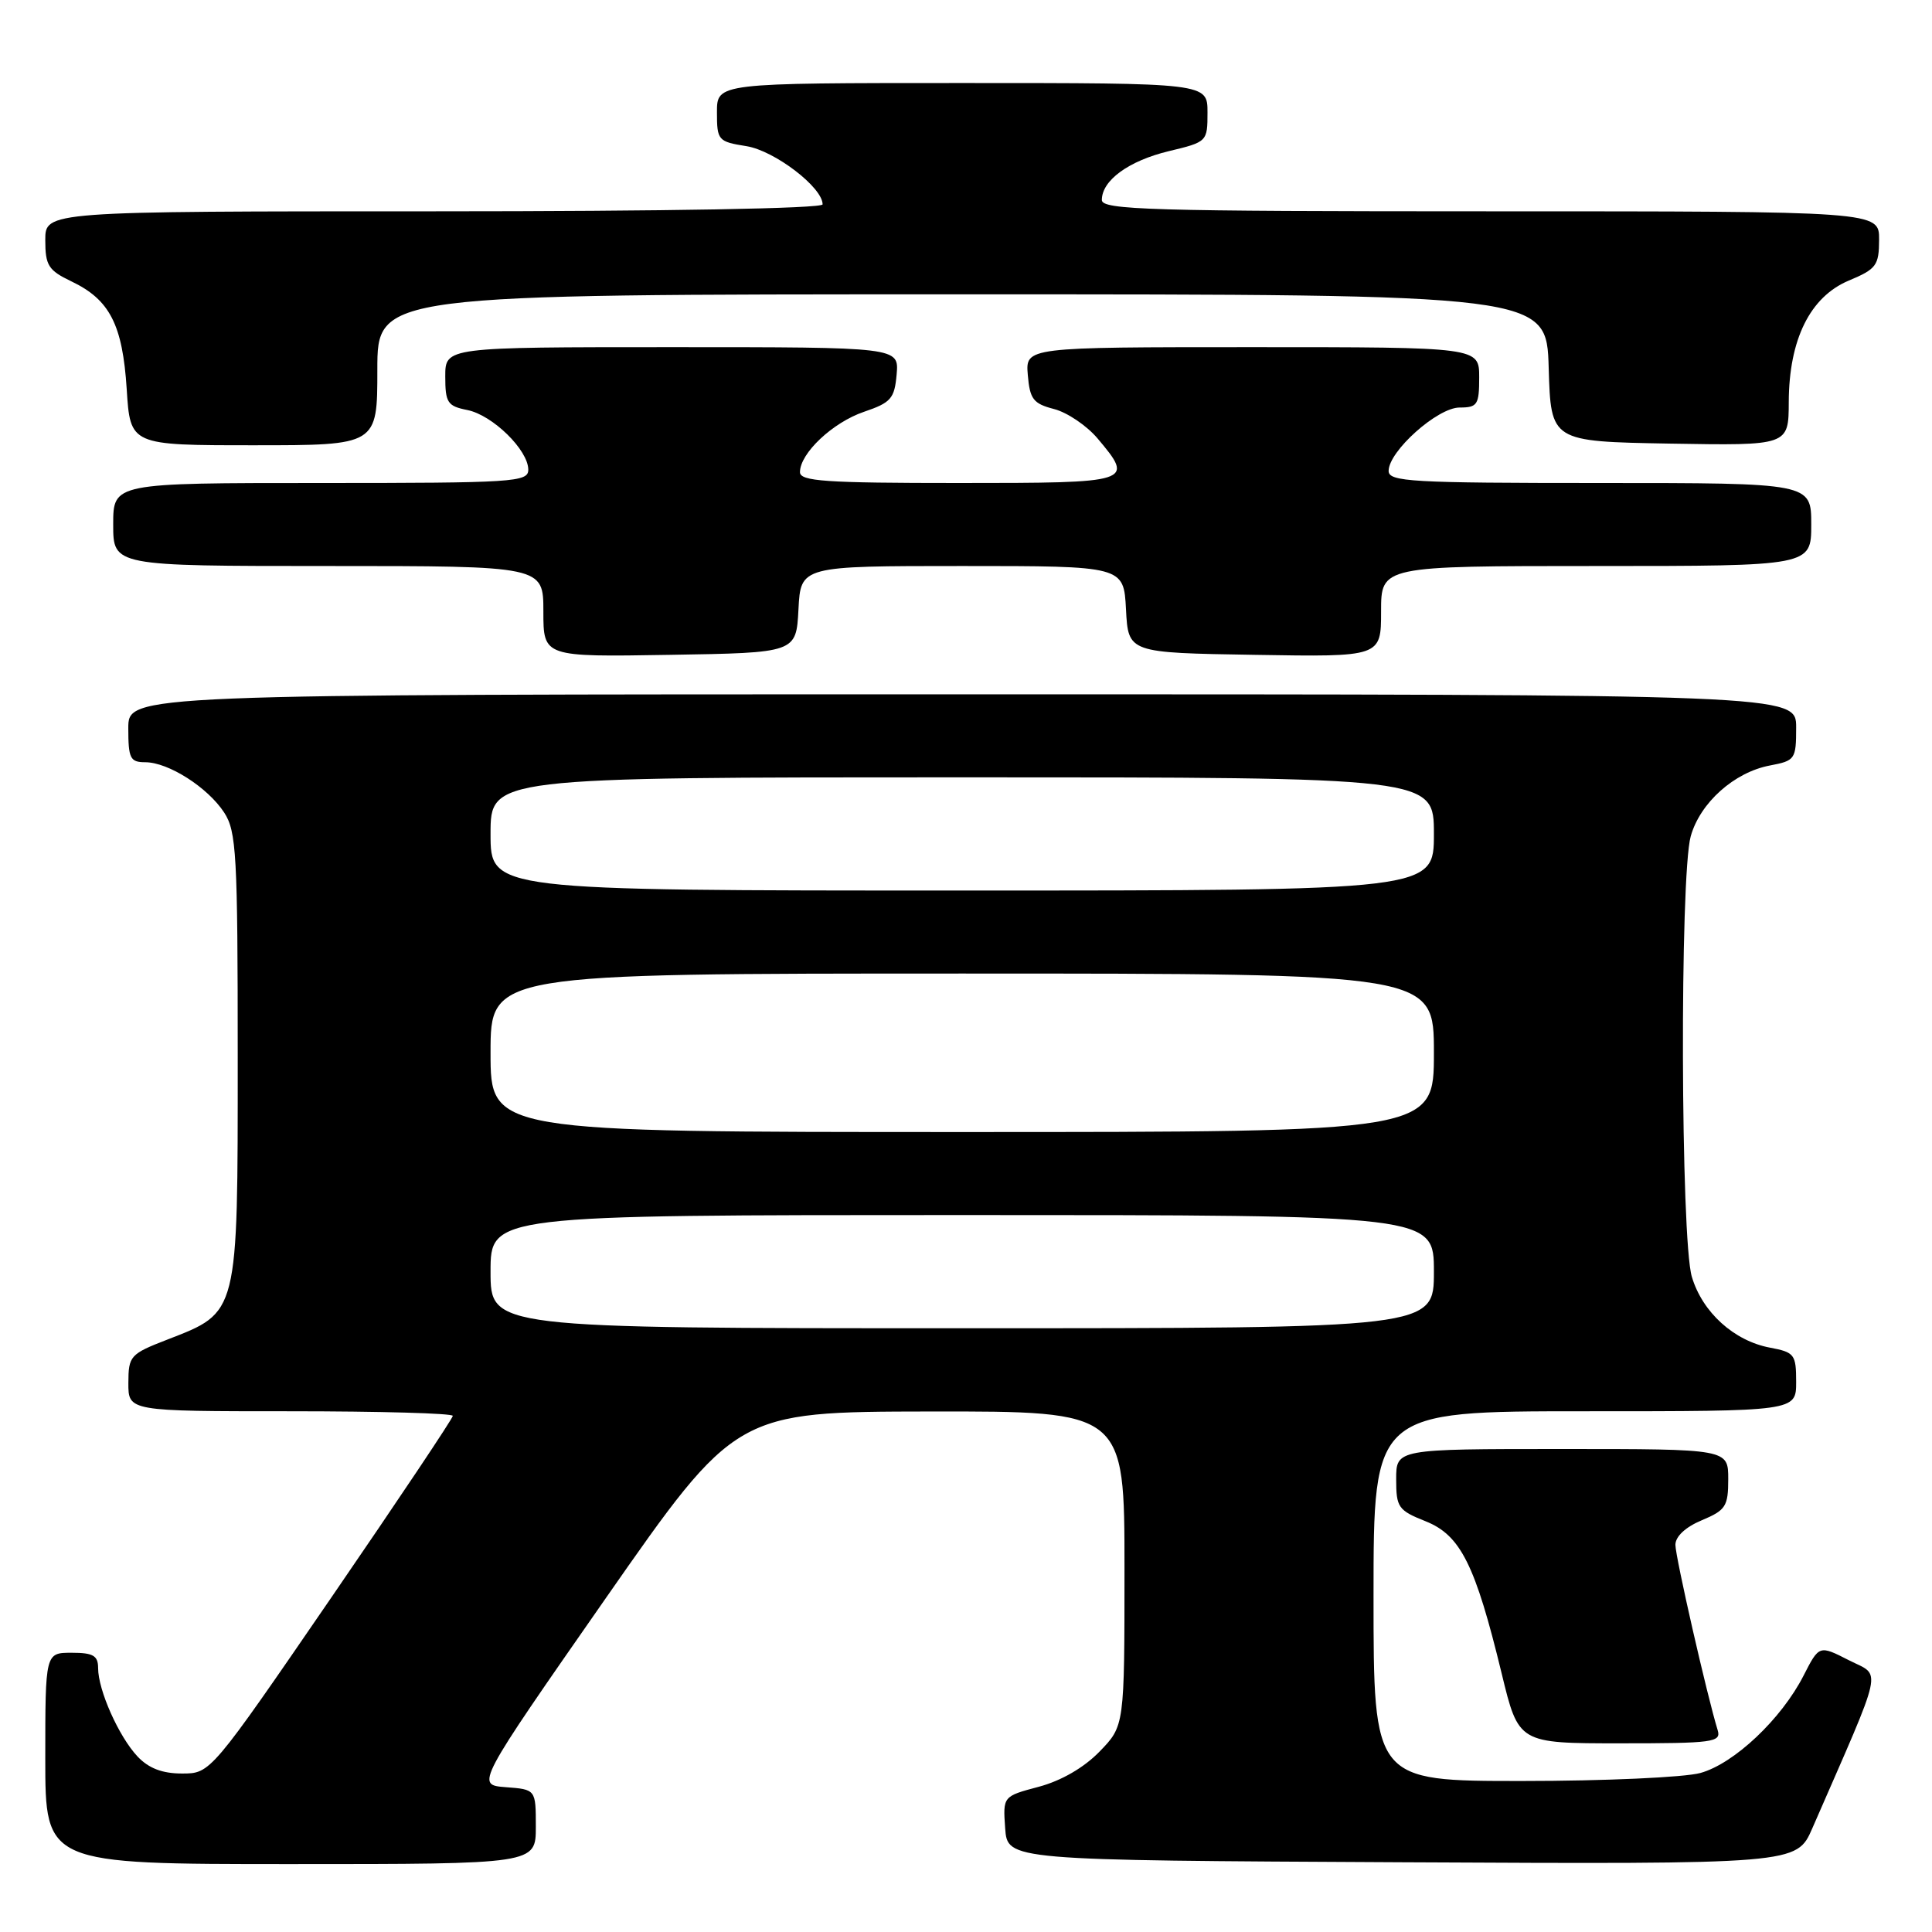 <?xml version="1.0" encoding="UTF-8" standalone="no"?>
<!DOCTYPE svg PUBLIC "-//W3C//DTD SVG 1.1//EN" "http://www.w3.org/Graphics/SVG/1.1/DTD/svg11.dtd" >
<svg xmlns="http://www.w3.org/2000/svg" xmlns:xlink="http://www.w3.org/1999/xlink" version="1.1" viewBox="0 0 256 256">
 <g >
 <path fill="currentColor"
d=" M 71.00 242.06 C 71.00 237.11 71.00 237.11 67.01 236.81 C 63.03 236.50 63.03 236.50 80.26 211.78 C 97.50 187.07 97.50 187.07 123.25 187.03 C 149.00 187.00 149.00 187.00 149.00 207.85 C 149.00 228.69 149.00 228.69 145.69 232.10 C 143.62 234.23 140.60 235.97 137.63 236.76 C 132.89 238.02 132.89 238.02 133.19 242.26 C 133.50 246.50 133.50 246.50 185.78 246.76 C 238.06 247.02 238.06 247.02 240.14 242.26 C 249.78 220.16 249.34 222.21 244.99 219.99 C 241.05 217.98 241.05 217.98 238.98 222.03 C 236.05 227.77 229.79 233.69 225.31 234.93 C 223.22 235.51 212.61 235.99 201.75 235.99 C 182.00 236.00 182.00 236.00 182.00 211.50 C 182.00 187.00 182.00 187.00 210.00 187.00 C 238.00 187.00 238.00 187.00 238.00 183.11 C 238.00 179.47 237.78 179.18 234.53 178.57 C 229.77 177.68 225.58 173.89 224.18 169.19 C 222.69 164.23 222.57 116.08 224.03 110.81 C 225.27 106.37 229.80 102.32 234.53 101.43 C 237.86 100.80 238.00 100.61 238.00 96.39 C 238.00 92.00 238.00 92.00 127.50 92.00 C 17.00 92.00 17.00 92.00 17.00 96.50 C 17.00 100.50 17.25 101.00 19.25 101.00 C 22.32 101.01 27.51 104.32 29.70 107.66 C 31.33 110.16 31.50 113.17 31.50 140.13 C 31.50 174.35 31.63 173.83 22.18 177.50 C 17.25 179.41 17.02 179.66 17.01 183.25 C 17.00 187.00 17.00 187.00 38.50 187.00 C 50.33 187.00 60.00 187.27 60.00 187.61 C 60.00 187.94 52.78 198.74 43.95 211.61 C 27.90 235.00 27.90 235.00 24.12 235.00 C 21.50 235.00 19.70 234.31 18.22 232.74 C 15.74 230.10 13.00 223.95 13.00 221.03 C 13.00 219.38 12.35 219.00 9.50 219.00 C 6.00 219.00 6.00 219.00 6.00 233.00 C 6.00 247.00 6.00 247.00 38.50 247.00 C 71.00 247.00 71.00 247.00 71.00 242.06 Z  M 227.60 229.25 C 226.20 224.71 222.00 206.30 222.00 204.70 C 222.00 203.59 223.34 202.34 225.50 201.44 C 228.67 200.11 229.00 199.60 229.00 195.99 C 229.00 192.00 229.00 192.00 207.00 192.00 C 185.00 192.00 185.00 192.00 185.00 196.01 C 185.00 199.74 185.27 200.13 188.91 201.58 C 193.54 203.43 195.49 207.35 198.98 221.75 C 201.22 231.00 201.22 231.00 214.68 231.00 C 227.03 231.00 228.09 230.86 227.60 229.25 Z  M 105.80 80.75 C 106.10 75.00 106.10 75.00 127.50 75.00 C 148.90 75.00 148.90 75.00 149.20 80.75 C 149.50 86.50 149.50 86.50 166.25 86.77 C 183.00 87.05 183.00 87.05 183.00 81.02 C 183.00 75.00 183.00 75.00 211.50 75.00 C 240.00 75.00 240.00 75.00 240.00 69.50 C 240.00 64.00 240.00 64.00 212.00 64.00 C 187.00 64.00 184.00 63.83 184.00 62.40 C 184.00 59.79 190.48 54.00 193.40 54.00 C 195.77 54.00 196.00 53.64 196.00 50.00 C 196.00 46.00 196.00 46.00 165.94 46.00 C 135.88 46.00 135.88 46.00 136.19 49.69 C 136.46 52.90 136.92 53.49 139.67 54.20 C 141.41 54.65 144.00 56.40 145.42 58.08 C 150.35 63.94 150.17 64.00 127.00 64.00 C 109.36 64.00 106.00 63.77 106.00 62.56 C 106.00 60.06 110.34 55.97 114.50 54.56 C 118.06 53.35 118.53 52.81 118.81 49.60 C 119.12 46.00 119.12 46.00 89.06 46.00 C 59.00 46.00 59.00 46.00 59.00 49.88 C 59.00 53.36 59.30 53.81 61.92 54.33 C 65.27 55.00 70.00 59.63 70.00 62.24 C 70.00 63.88 68.08 64.00 42.50 64.00 C 15.00 64.00 15.00 64.00 15.00 69.50 C 15.00 75.00 15.00 75.00 43.50 75.00 C 72.00 75.00 72.00 75.00 72.00 81.02 C 72.00 87.05 72.00 87.05 88.75 86.77 C 105.50 86.50 105.50 86.50 105.80 80.75 Z  M 50.00 49.00 C 50.00 39.00 50.00 39.00 127.46 39.00 C 204.93 39.00 204.93 39.00 205.21 48.75 C 205.50 58.50 205.50 58.50 221.25 58.78 C 237.00 59.05 237.00 59.05 237.02 53.28 C 237.05 44.98 239.84 39.34 244.97 37.18 C 248.63 35.65 248.98 35.18 248.99 31.75 C 249.00 28.00 249.00 28.00 197.50 28.00 C 152.39 28.00 146.00 27.81 146.00 26.50 C 146.00 23.90 149.56 21.31 154.87 20.03 C 159.96 18.81 160.00 18.77 160.00 14.90 C 160.00 11.00 160.00 11.00 127.50 11.00 C 95.00 11.00 95.00 11.00 95.00 14.87 C 95.00 18.60 95.14 18.77 98.92 19.37 C 102.64 19.97 109.00 24.83 109.00 27.08 C 109.00 27.63 88.31 28.00 57.50 28.00 C 6.00 28.00 6.00 28.00 6.00 31.81 C 6.00 35.18 6.41 35.82 9.45 37.28 C 14.54 39.70 16.24 43.01 16.79 51.56 C 17.26 59.00 17.26 59.00 33.63 59.00 C 50.00 59.00 50.00 59.00 50.00 49.00 Z  M 65.00 168.50 C 65.00 161.00 65.00 161.00 127.50 161.00 C 190.00 161.00 190.00 161.00 190.00 168.50 C 190.00 176.00 190.00 176.00 127.50 176.00 C 65.00 176.00 65.00 176.00 65.00 168.50 Z  M 65.00 139.50 C 65.00 129.00 65.00 129.00 127.50 129.00 C 190.00 129.00 190.00 129.00 190.00 139.50 C 190.00 150.00 190.00 150.00 127.50 150.00 C 65.00 150.00 65.00 150.00 65.00 139.50 Z  M 65.00 110.50 C 65.00 103.00 65.00 103.00 127.50 103.00 C 190.00 103.00 190.00 103.00 190.00 110.50 C 190.00 118.00 190.00 118.00 127.50 118.00 C 65.00 118.00 65.00 118.00 65.00 110.50 Z "/>
</g>
</svg>